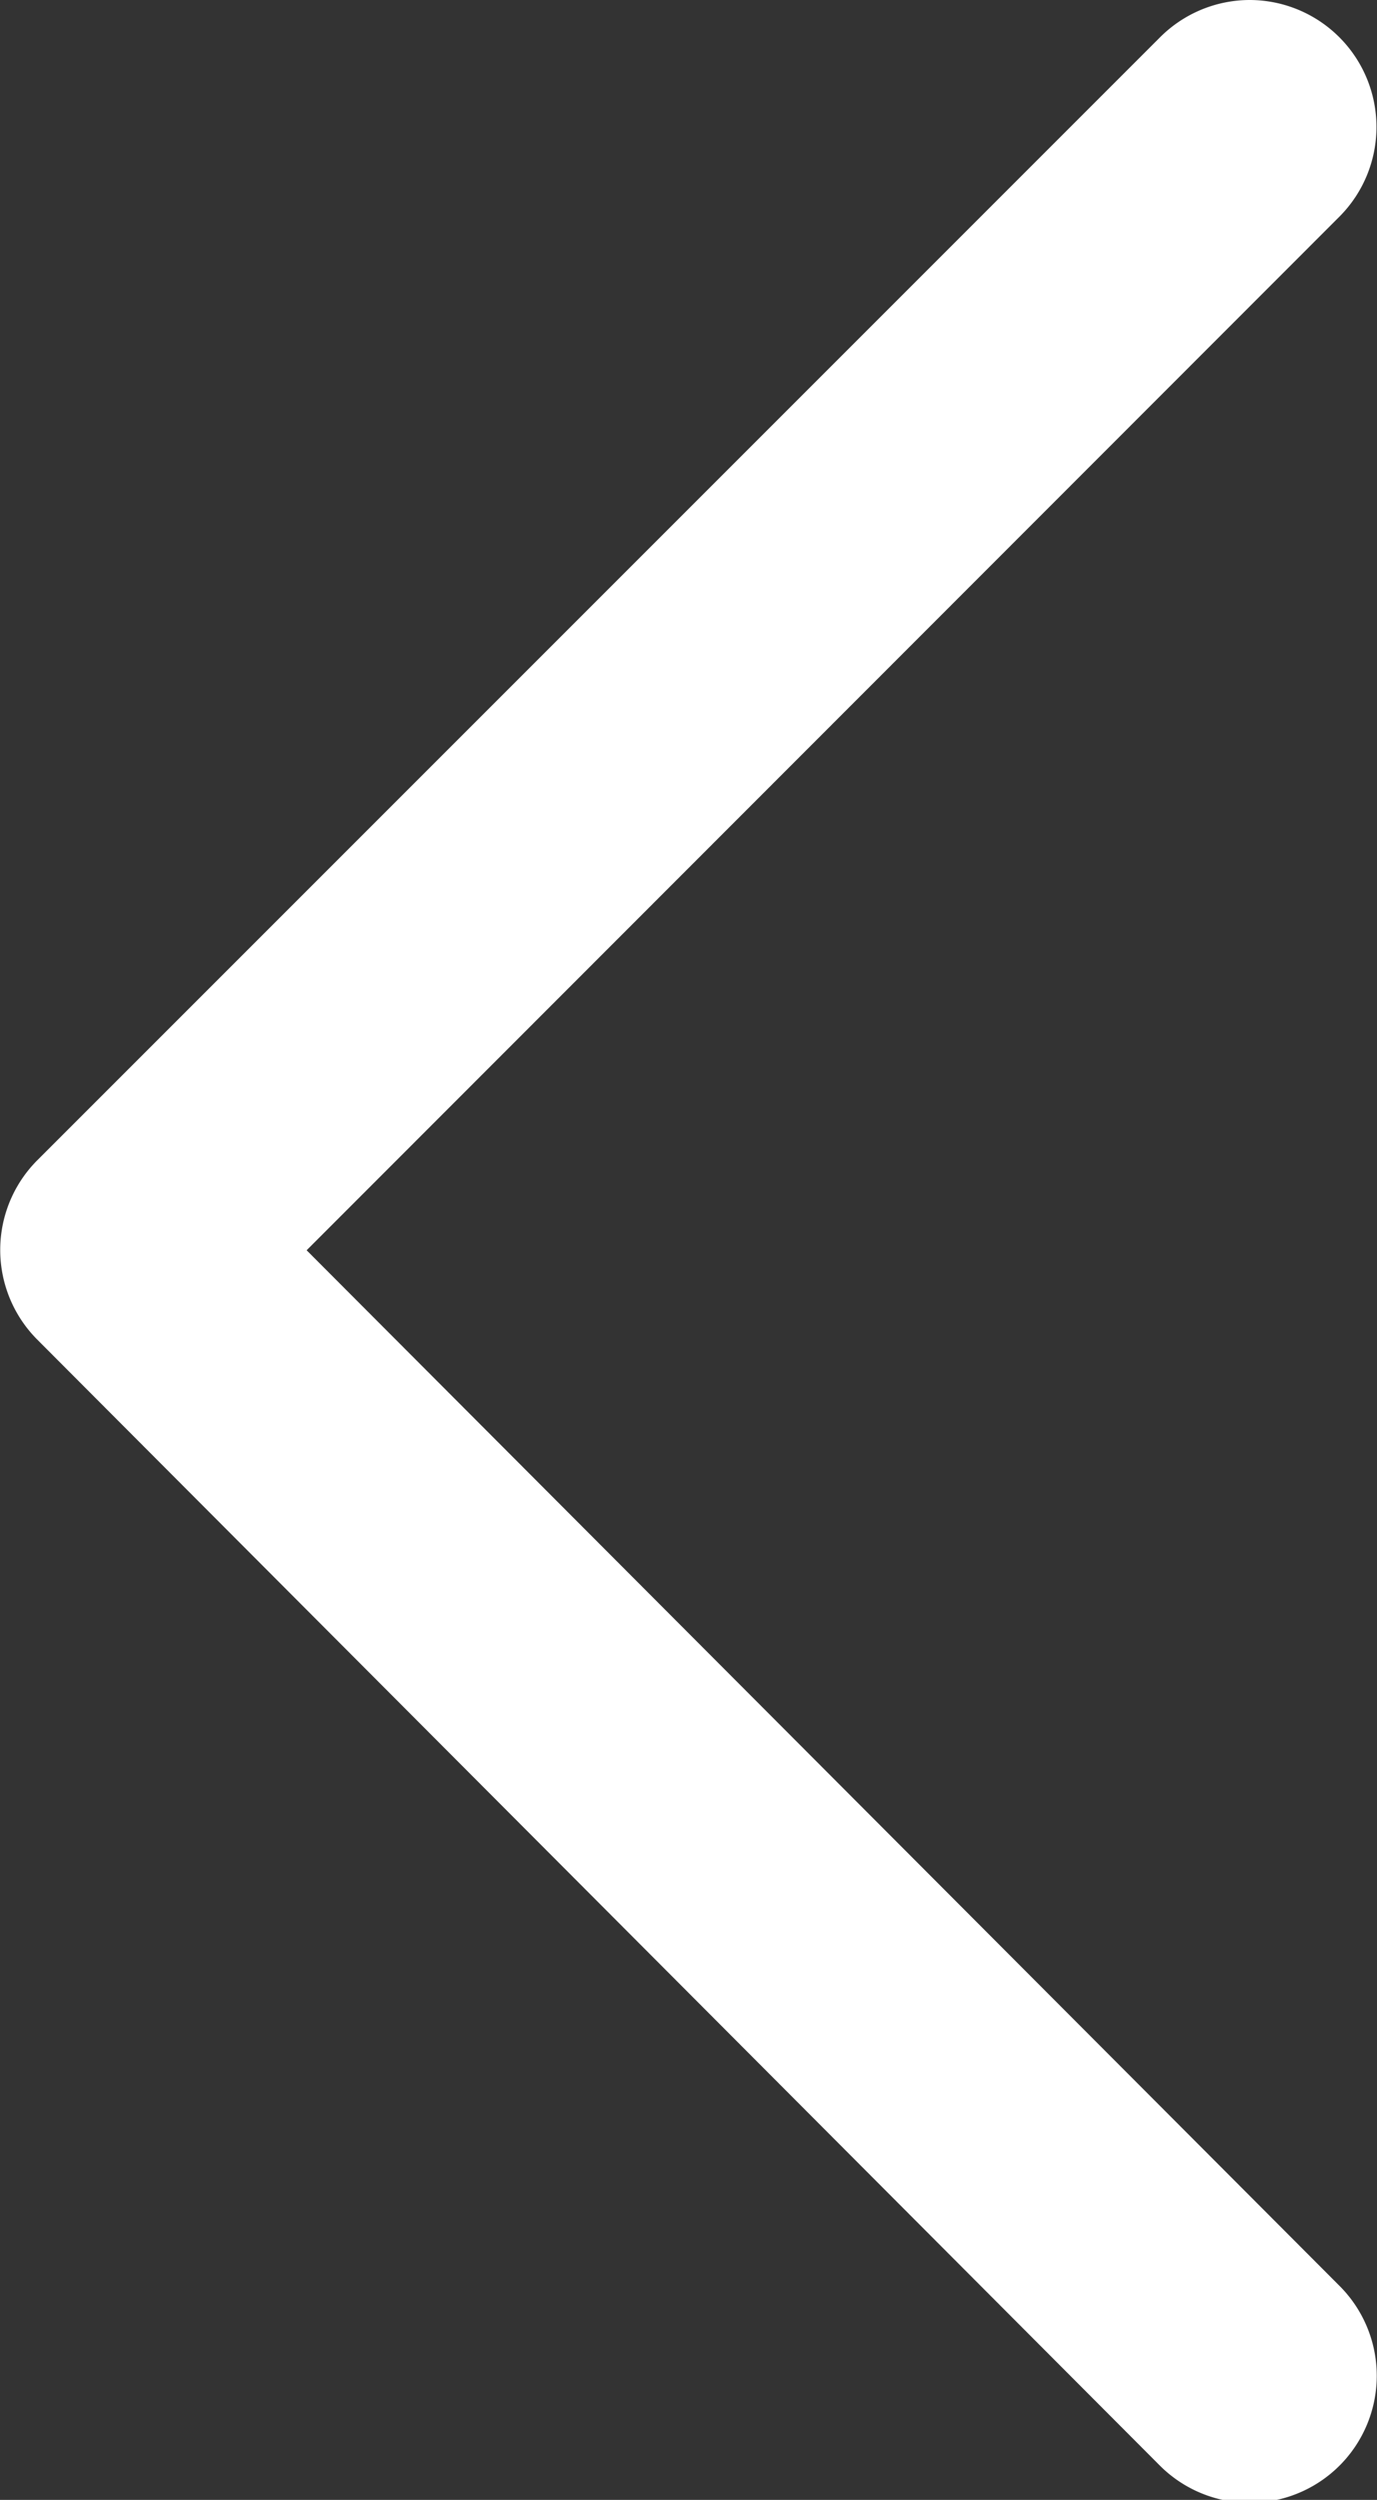 <svg xmlns="http://www.w3.org/2000/svg" viewBox="0 0 21.69 39.37"><rect x="0" y="0" width="21.69" height="39.37" fill="#333333" stroke="none"/><defs><style>.cls-1{fill:#fff;}</style></defs><title>LeftArrow</title><g id="Layer_2" data-name="Layer 2"><g id="Layer_1-2" data-name="Layer 1"><path class="cls-1" d="M19.69,0A2,2,0,0,1,21.1,3.41L4.83,19.69,21.1,36a2,2,0,0,1-2.83,2.83L.59,21.1a2,2,0,0,1,0-2.83L18.27.59A2,2,0,0,1,19.69,0Z"/></g></g></svg>